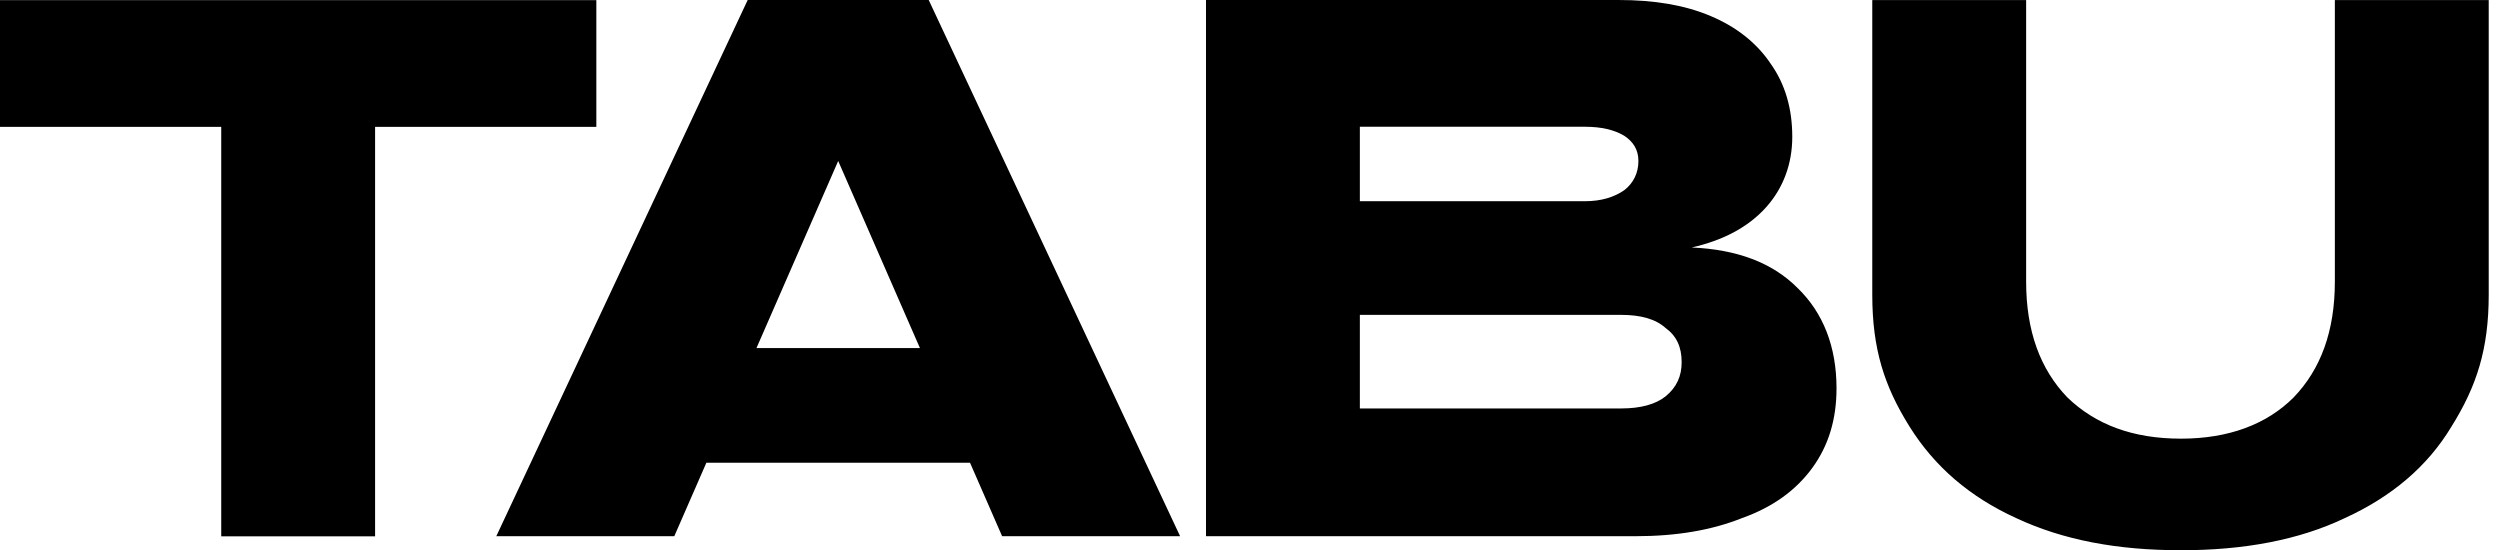 <svg width="209" height="46" viewBox="0 0 209 46" fill="none" xmlns="http://www.w3.org/2000/svg">
<path fill-rule="evenodd" clip-rule="evenodd" d="M59.052 38.687L56.37 44.827H41.49L62.507 0H77.64L98.657 44.827H83.777L81.095 38.687H59.052ZM76.907 29.1L70.073 13.457L63.24 29.1H76.907ZM0 10.605H18.495V44.835H31.358V10.605H49.854V0.009H0V10.605ZM100.821 0H135.29C138.316 0 140.838 0.421 143.024 1.346C145.21 2.271 146.891 3.616 148.068 5.383C149.245 7.065 149.834 9.083 149.834 11.438C149.834 13.709 149.077 15.727 147.648 17.325C146.135 19.007 144.033 20.101 141.427 20.689C145.21 20.858 148.152 21.951 150.254 24.053C152.44 26.156 153.533 29.015 153.533 32.464C153.533 35.071 152.86 37.258 151.515 39.108C150.17 40.958 148.236 42.388 145.63 43.313C143.108 44.322 140.166 44.827 136.719 44.827H100.821V0ZM135.542 34.146C137.139 34.146 138.4 33.809 139.241 33.137C140.166 32.38 140.586 31.454 140.586 30.277C140.586 29.015 140.166 28.09 139.241 27.418C138.4 26.661 137.139 26.324 135.542 26.324H113.684V34.146H135.542ZM132.515 16.821C133.86 16.821 134.953 16.484 135.794 15.896C136.551 15.307 136.971 14.466 136.971 13.457C136.971 12.531 136.551 11.858 135.794 11.354C134.953 10.849 133.86 10.597 132.515 10.597H113.684V16.821H132.515ZM168.544 43.309C172.495 45.159 177.035 46 182.332 46C187.544 46 192.168 45.159 196.035 43.309C199.902 41.543 202.929 39.02 204.947 35.655C207.048 32.291 208.057 29.187 208.057 24.645V0.003H195.194V23.552C195.194 27.673 194.017 30.869 191.748 33.224C189.478 35.495 186.283 36.672 182.332 36.672C178.296 36.672 175.186 35.495 172.832 33.224C170.562 30.869 169.385 27.673 169.385 23.552V0.003H156.522V24.645C156.522 29.187 157.531 32.291 159.633 35.655C161.734 39.02 164.677 41.543 168.544 43.309Z" fill="black"/>
</svg>
